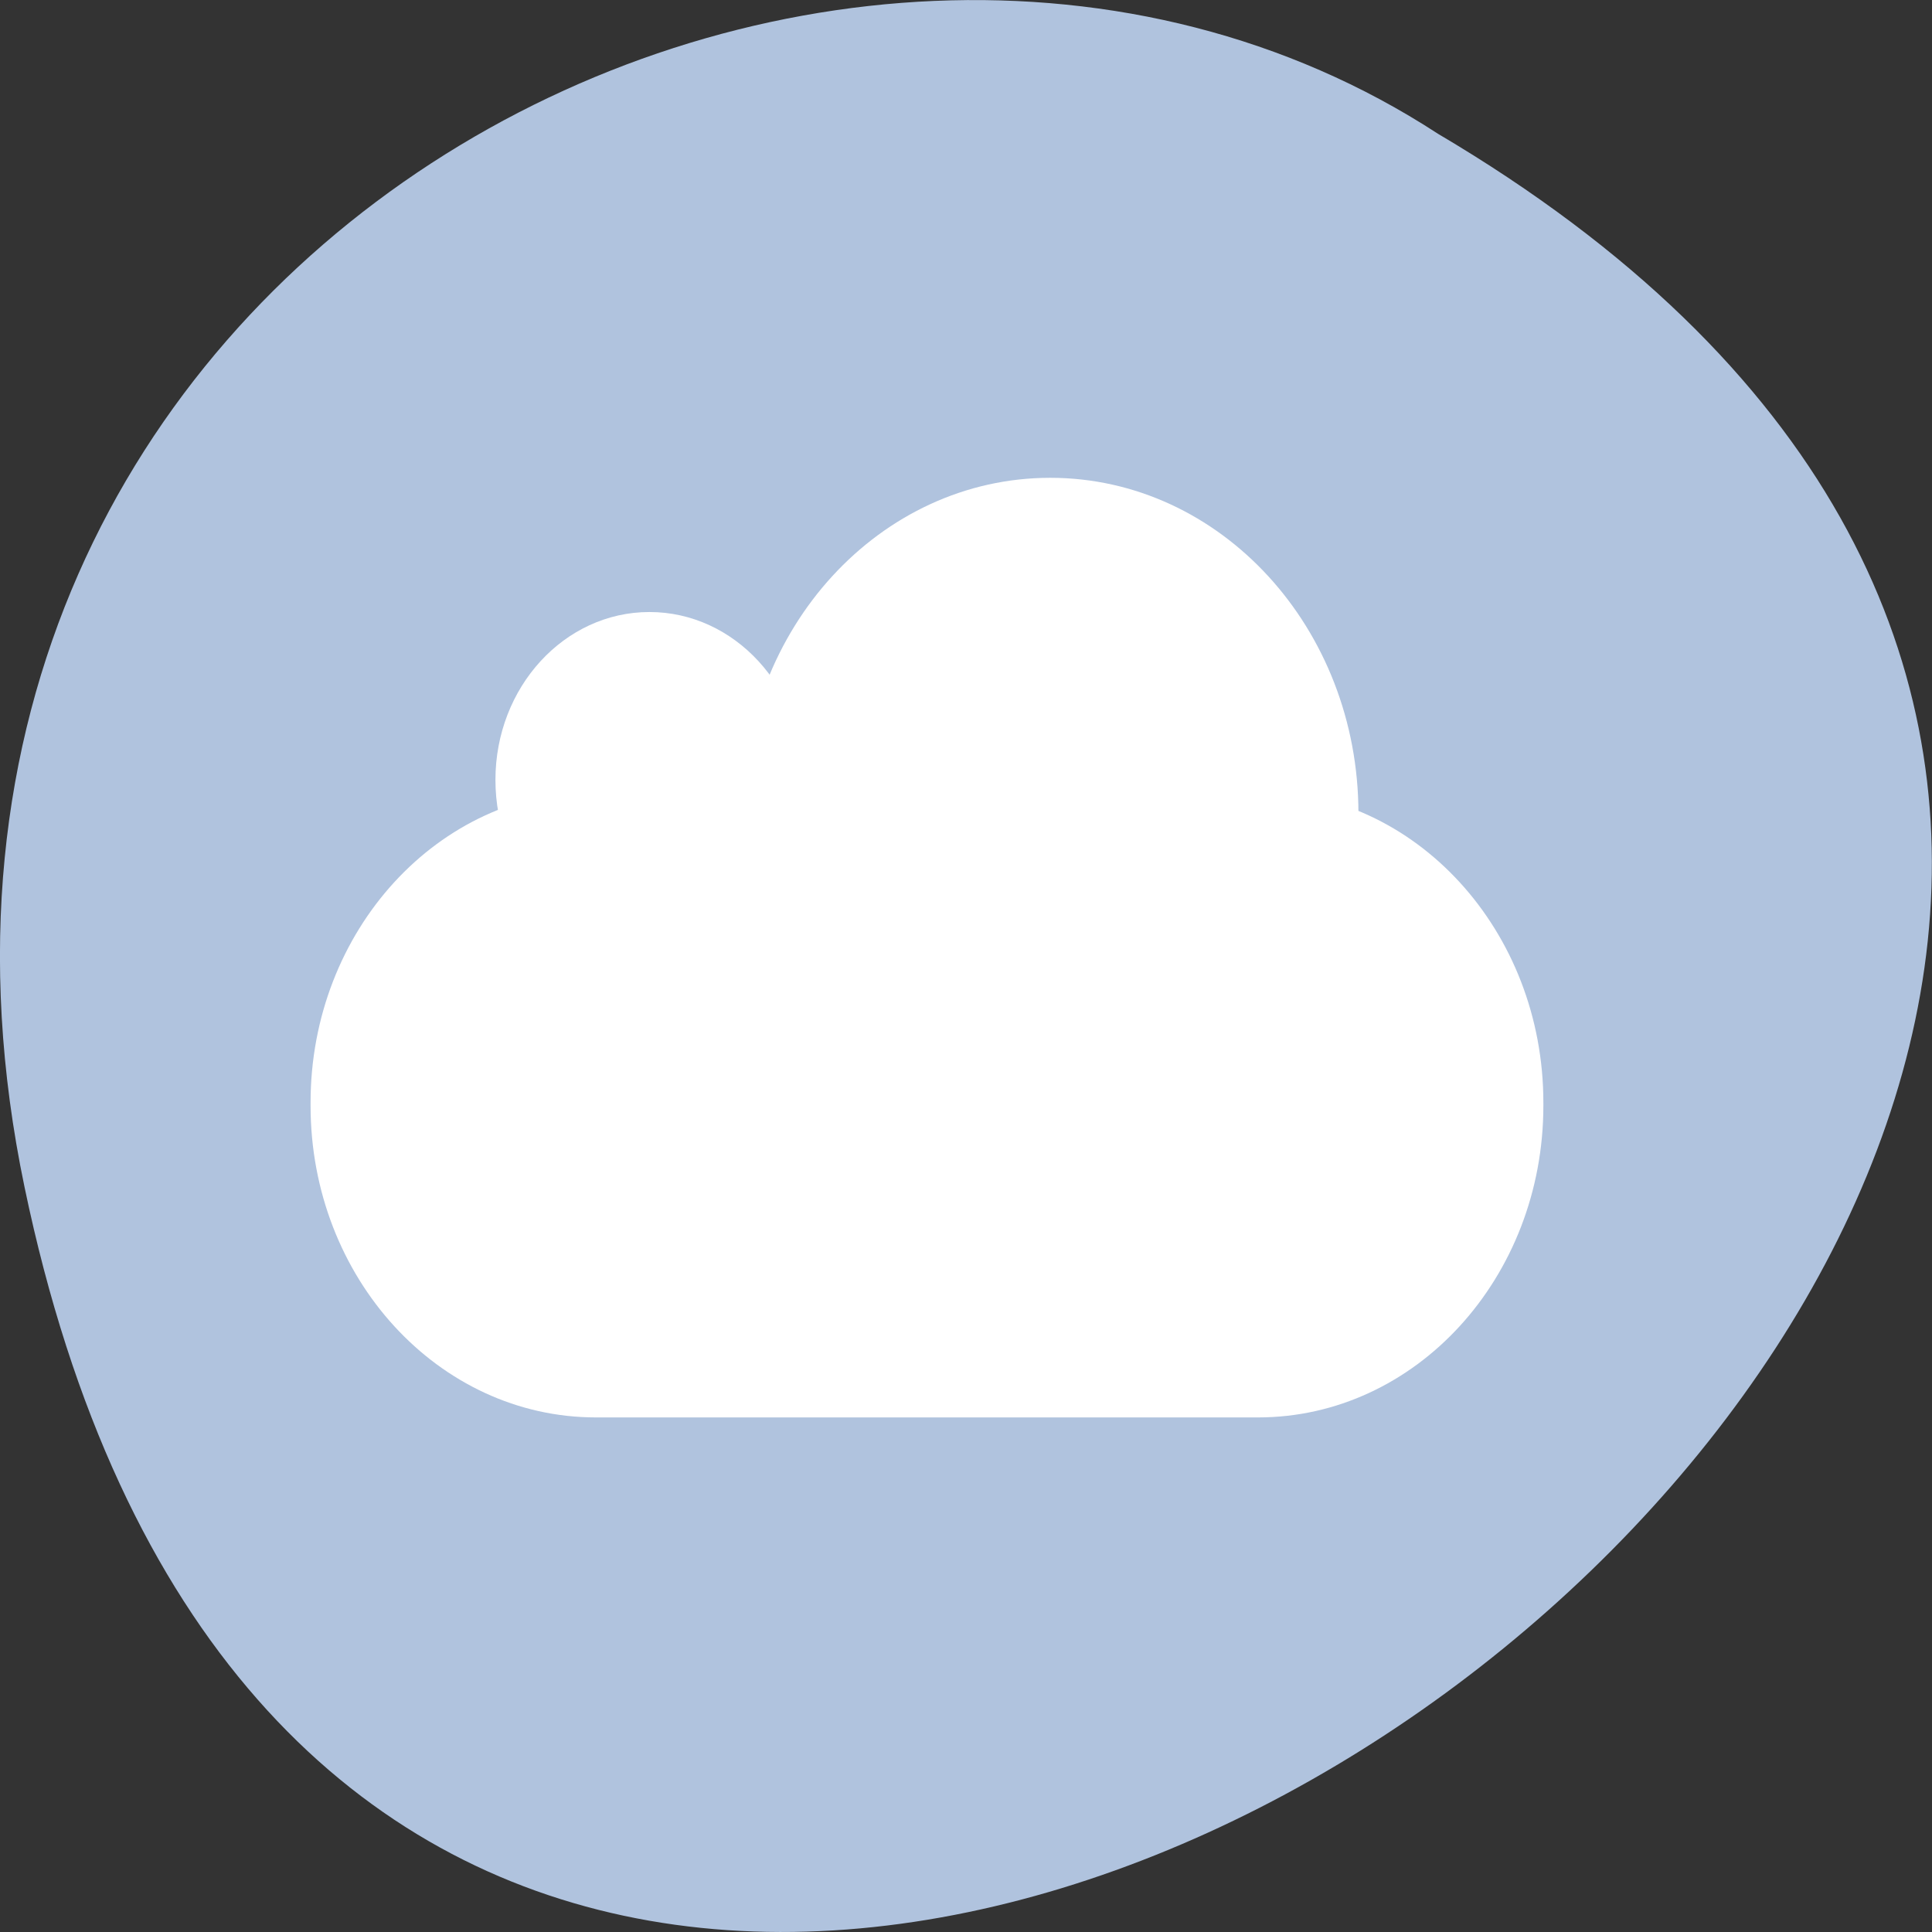 <svg xmlns="http://www.w3.org/2000/svg" viewBox="0 0 32 32"><rect x="0" y="0" width="32" height="32" fill="#333333" stroke="none"/><path d="m 0.406 19.66 c 6.246 29.992 49.23 -2.203 23.41 -17.445 c -10.031 -6.535 -26.625 2.023 -23.41 17.445" style="fill:#b0c3de"/><g style="fill:#fff"><path d="m 9.871 13.102 h 10.965 c 2.609 0 4.727 2.312 4.727 5.16 v 0.051 c 0 2.852 -2.117 5.164 -4.727 5.164 h -10.965 c -2.609 0 -4.727 -2.312 -4.727 -5.164 v -0.051 c 0 -2.848 2.117 -5.16 4.727 -5.16"/><path d="m 22.5 13.473 c 0 -3.07 -2.285 -5.559 -5.105 -5.559 c -2.82 0 -5.102 2.488 -5.102 5.559 c 0 3.07 2.281 5.559 5.102 5.559 c 2.82 0 5.105 -2.488 5.105 -5.559"/><path d="m 13.312 12.918 c 0 -1.535 -1.145 -2.781 -2.555 -2.781 c -1.41 0 -2.551 1.246 -2.551 2.781 c 0 1.535 1.141 2.777 2.551 2.777 c 1.41 0 2.555 -1.242 2.555 -2.777"/></g></svg>